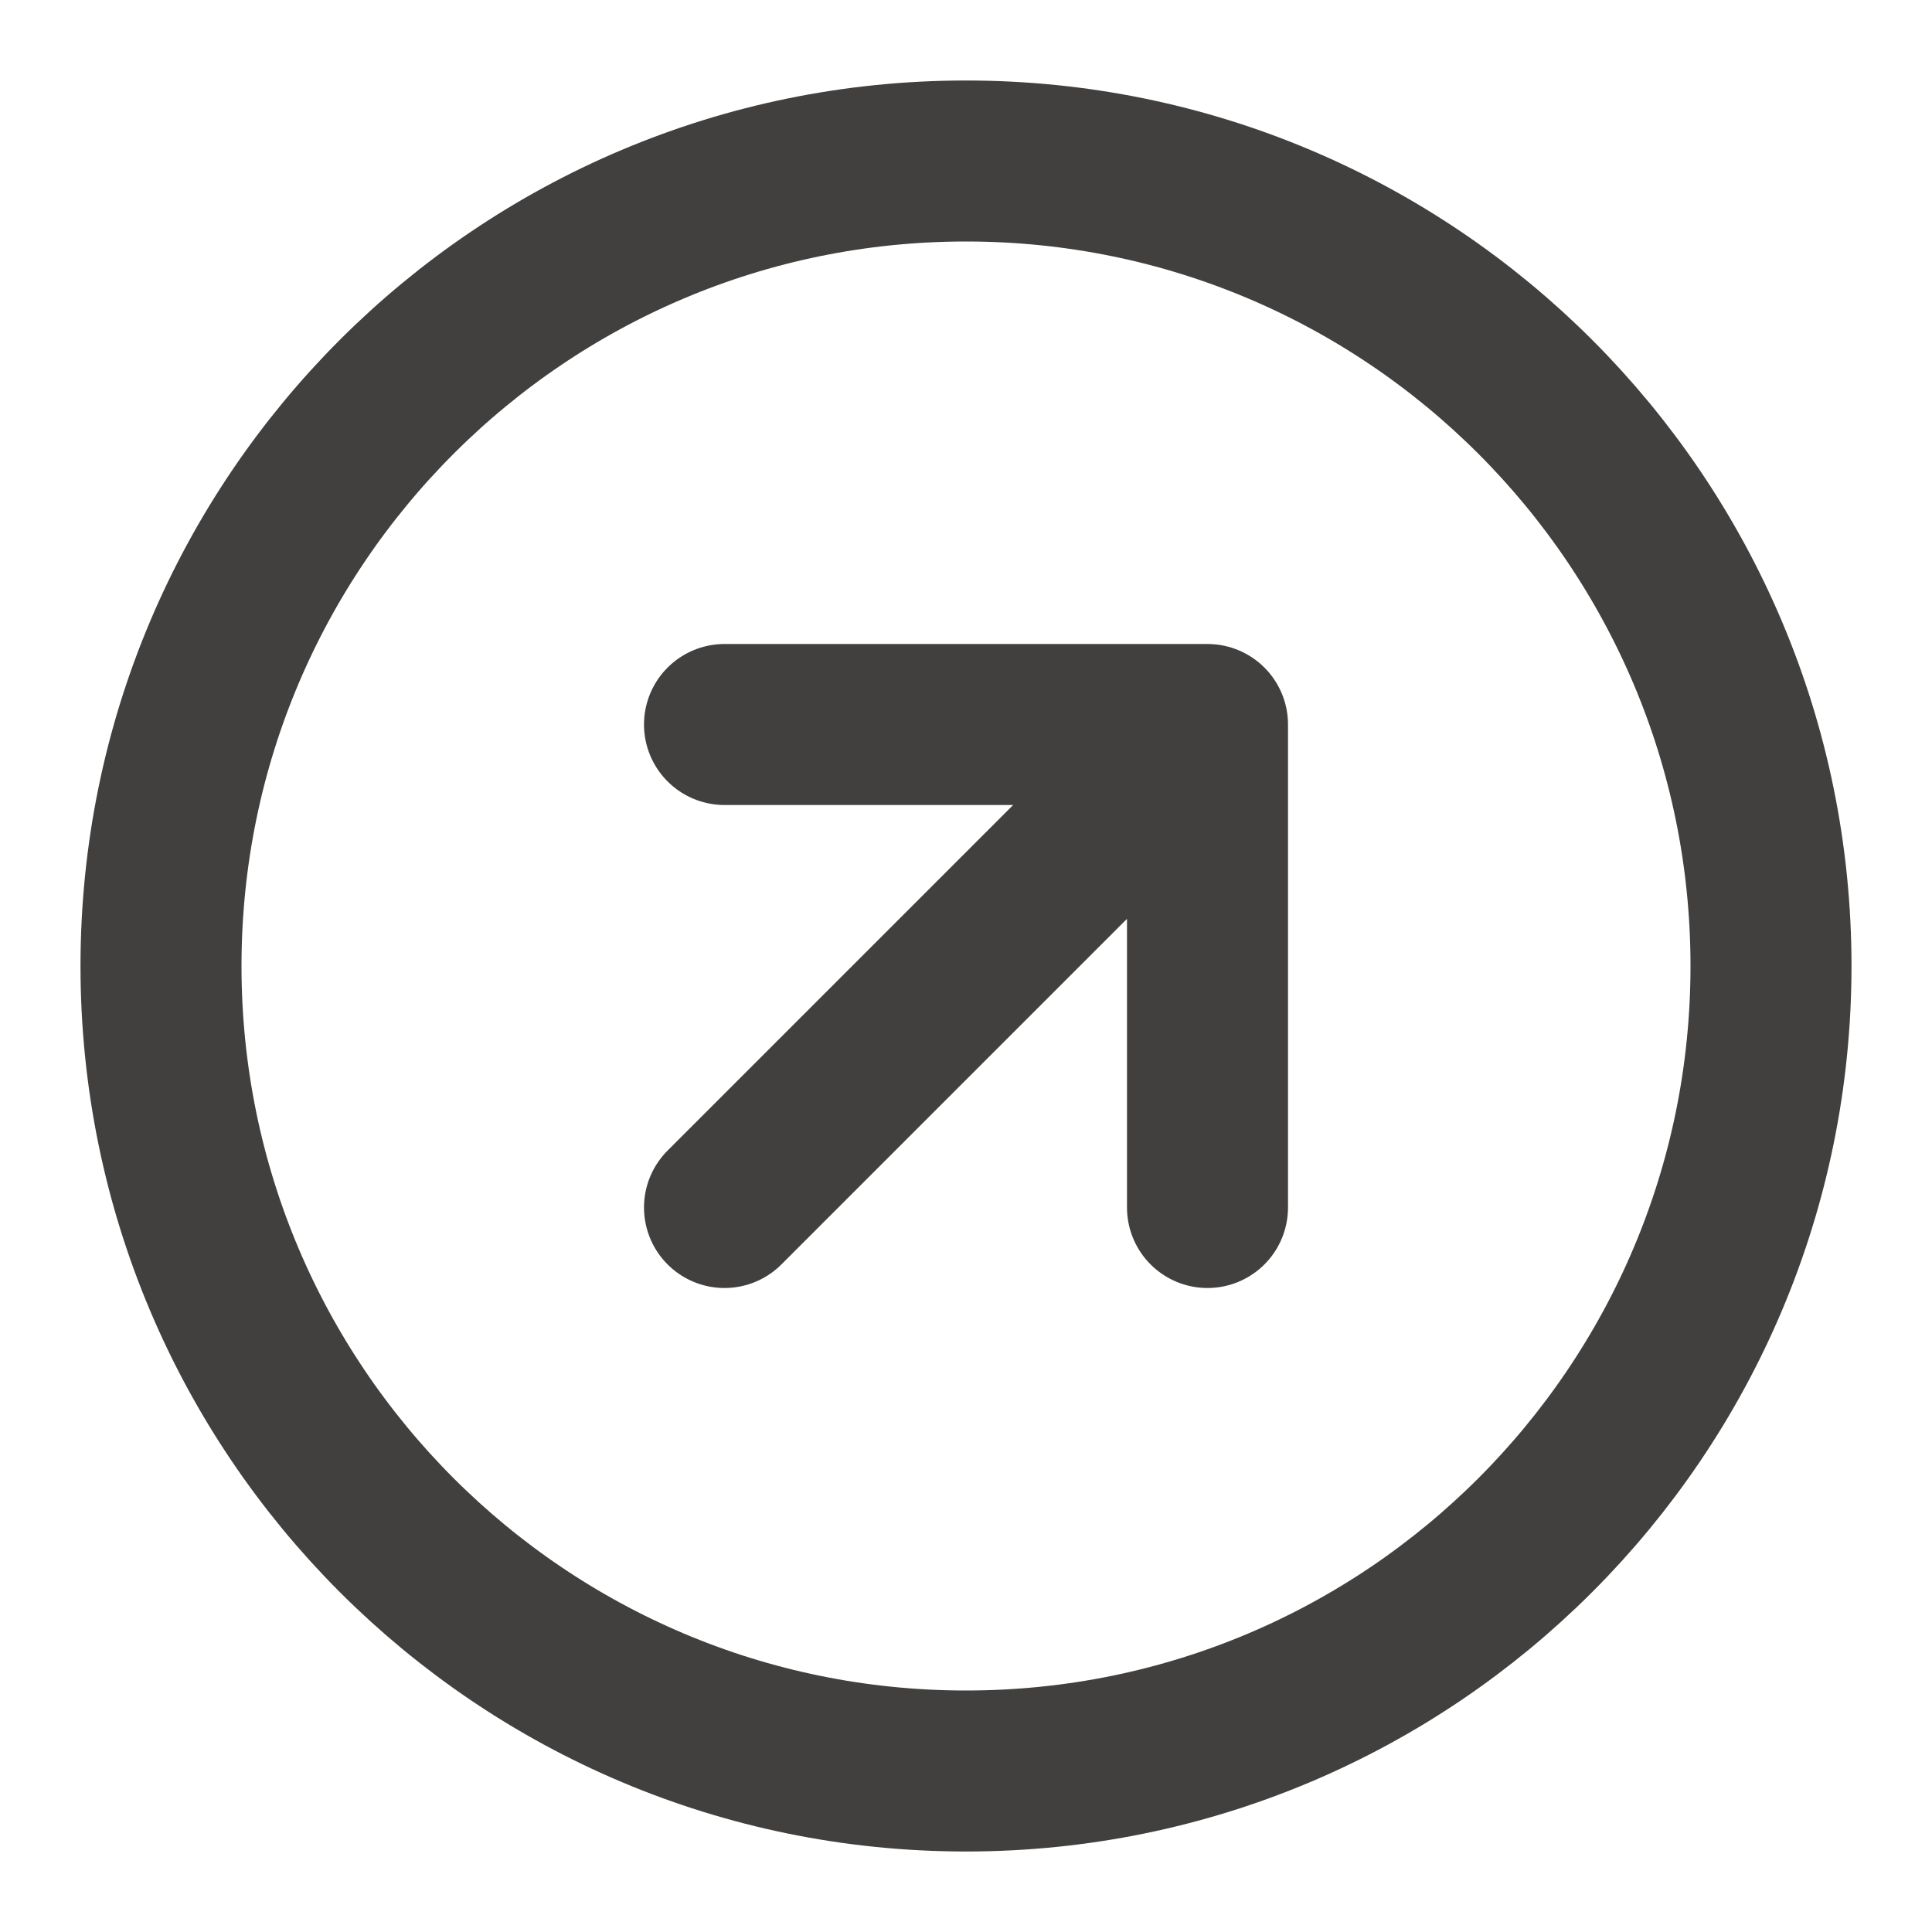 <svg width="24" height="24" viewBox="0 0 24 24" fill="none" xmlns="http://www.w3.org/2000/svg">
<path d="M12 22C17.523 22 22 17.523 22 12C22 6.477 17.523 2 12 2C6.477 2 2 6.477 2 12C2 17.523 6.477 22 12 22Z" stroke="#41403E" stroke-width="2" stroke-linecap="round" stroke-linejoin="round"/>
<path d="M15 15V9M15 9H9M15 9L9 15" stroke="#41403E" stroke-width="2" stroke-linecap="round" stroke-linejoin="round"/>
</svg>
